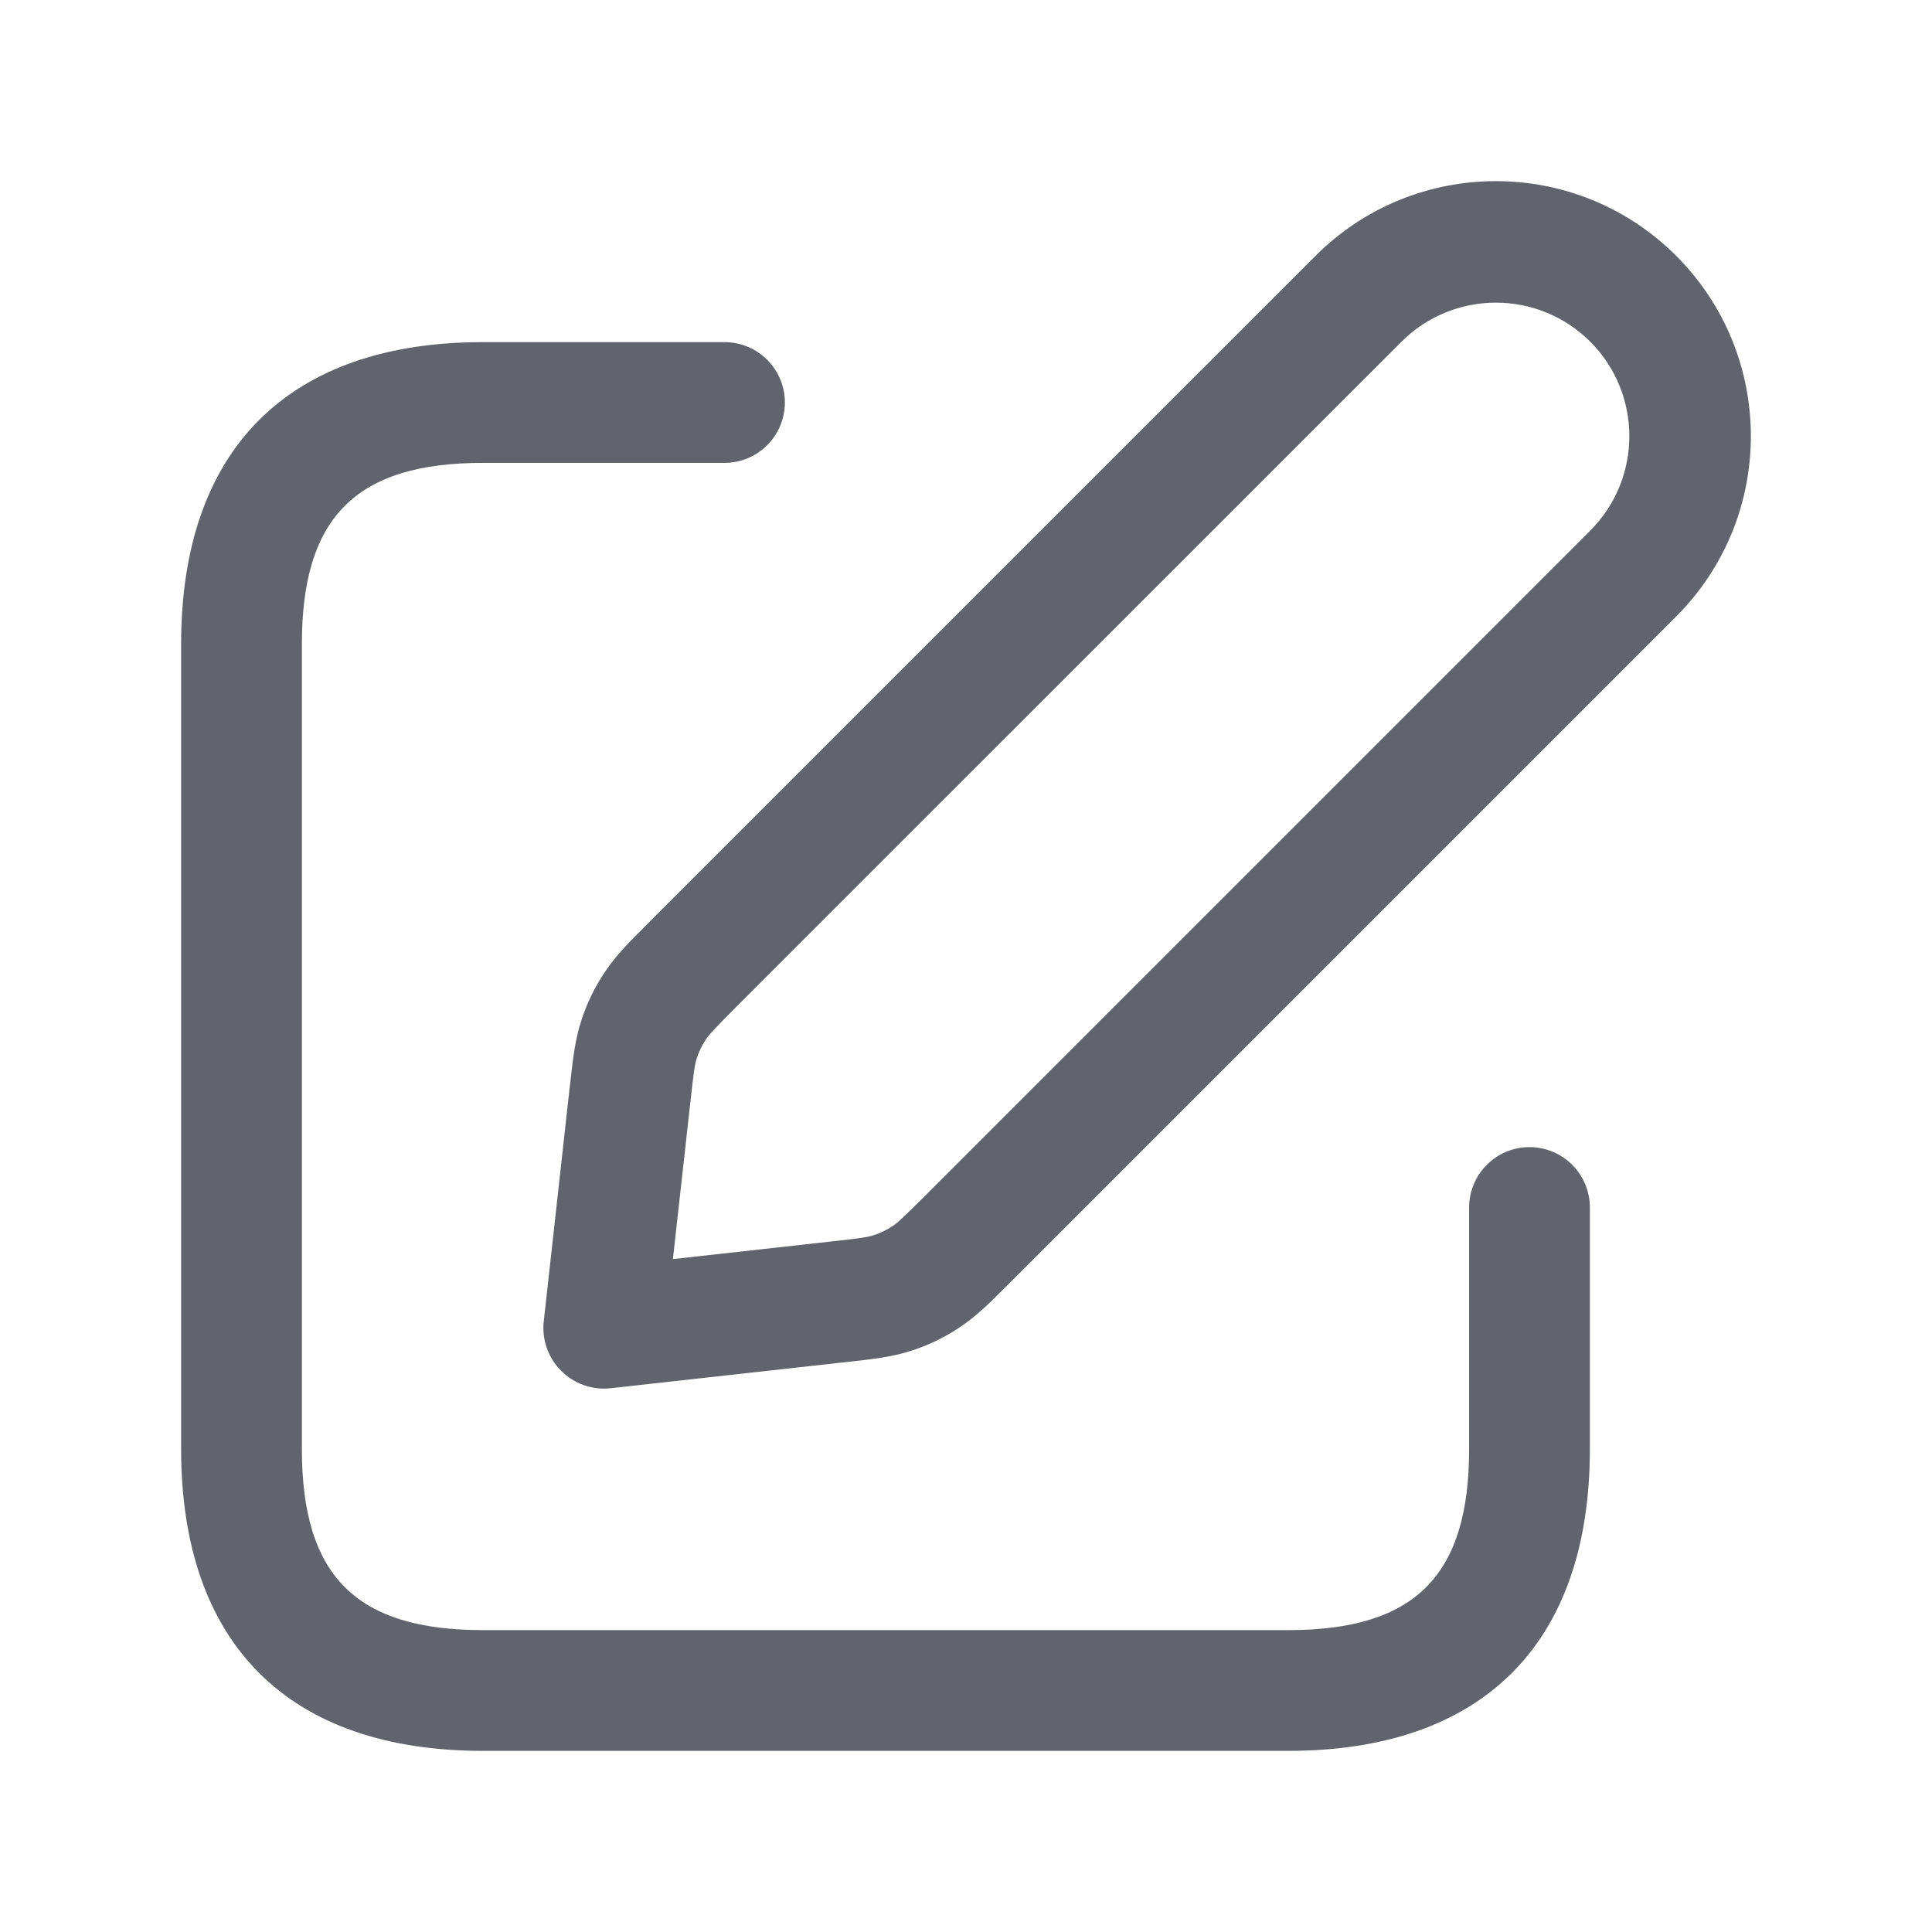 <svg width="24" height="24" viewBox="0 0 24 24" fill="none" xmlns="http://www.w3.org/2000/svg">
<path d="M19.75 15V18C19.75 20.418 18.418 21.75 16 21.75H6C3.582 21.75 2.25 20.418 2.25 18V8C2.25 5.582 3.582 4.25 6 4.25H9C9.414 4.25 9.75 4.586 9.75 5C9.75 5.414 9.414 5.75 9 5.75H6C4.423 5.75 3.75 6.423 3.75 8V18C3.75 19.577 4.423 20.25 6 20.25H16C17.577 20.25 18.25 19.577 18.25 18V15C18.25 14.586 18.586 14.25 19 14.25C19.414 14.25 19.75 14.586 19.75 15Z" fill="#61646C"/>
<path fill-rule="evenodd" clip-rule="evenodd" d="M16.342 3.178C17.579 1.941 19.585 1.941 20.822 3.178C22.059 4.415 22.059 6.421 20.822 7.658L12.555 15.925C12.541 15.939 12.528 15.952 12.515 15.965C12.303 16.177 12.126 16.355 11.915 16.493C11.73 16.616 11.53 16.712 11.319 16.78C11.079 16.858 10.83 16.885 10.532 16.918C10.513 16.92 10.495 16.922 10.476 16.924L7.588 17.245C7.36 17.271 7.133 17.191 6.971 17.029C6.809 16.867 6.729 16.64 6.755 16.412L7.075 13.524C7.078 13.505 7.08 13.487 7.082 13.468C7.115 13.17 7.142 12.921 7.22 12.681C7.288 12.47 7.384 12.27 7.507 12.085C7.645 11.874 7.823 11.697 8.035 11.485C8.048 11.472 8.061 11.459 8.075 11.445L16.342 3.178ZM19.755 4.245C19.107 3.598 18.057 3.598 17.41 4.245L9.142 12.512C8.87 12.785 8.81 12.85 8.767 12.915C8.719 12.987 8.682 13.065 8.656 13.146C8.631 13.221 8.618 13.308 8.576 13.691L8.359 15.641L10.309 15.424C10.692 15.382 10.779 15.369 10.854 15.344C10.935 15.318 11.013 15.28 11.085 15.233C11.15 15.19 11.215 15.13 11.488 14.858L19.755 6.591C20.402 5.943 20.402 4.893 19.755 4.245Z" fill="#61646C"/>
</svg>
